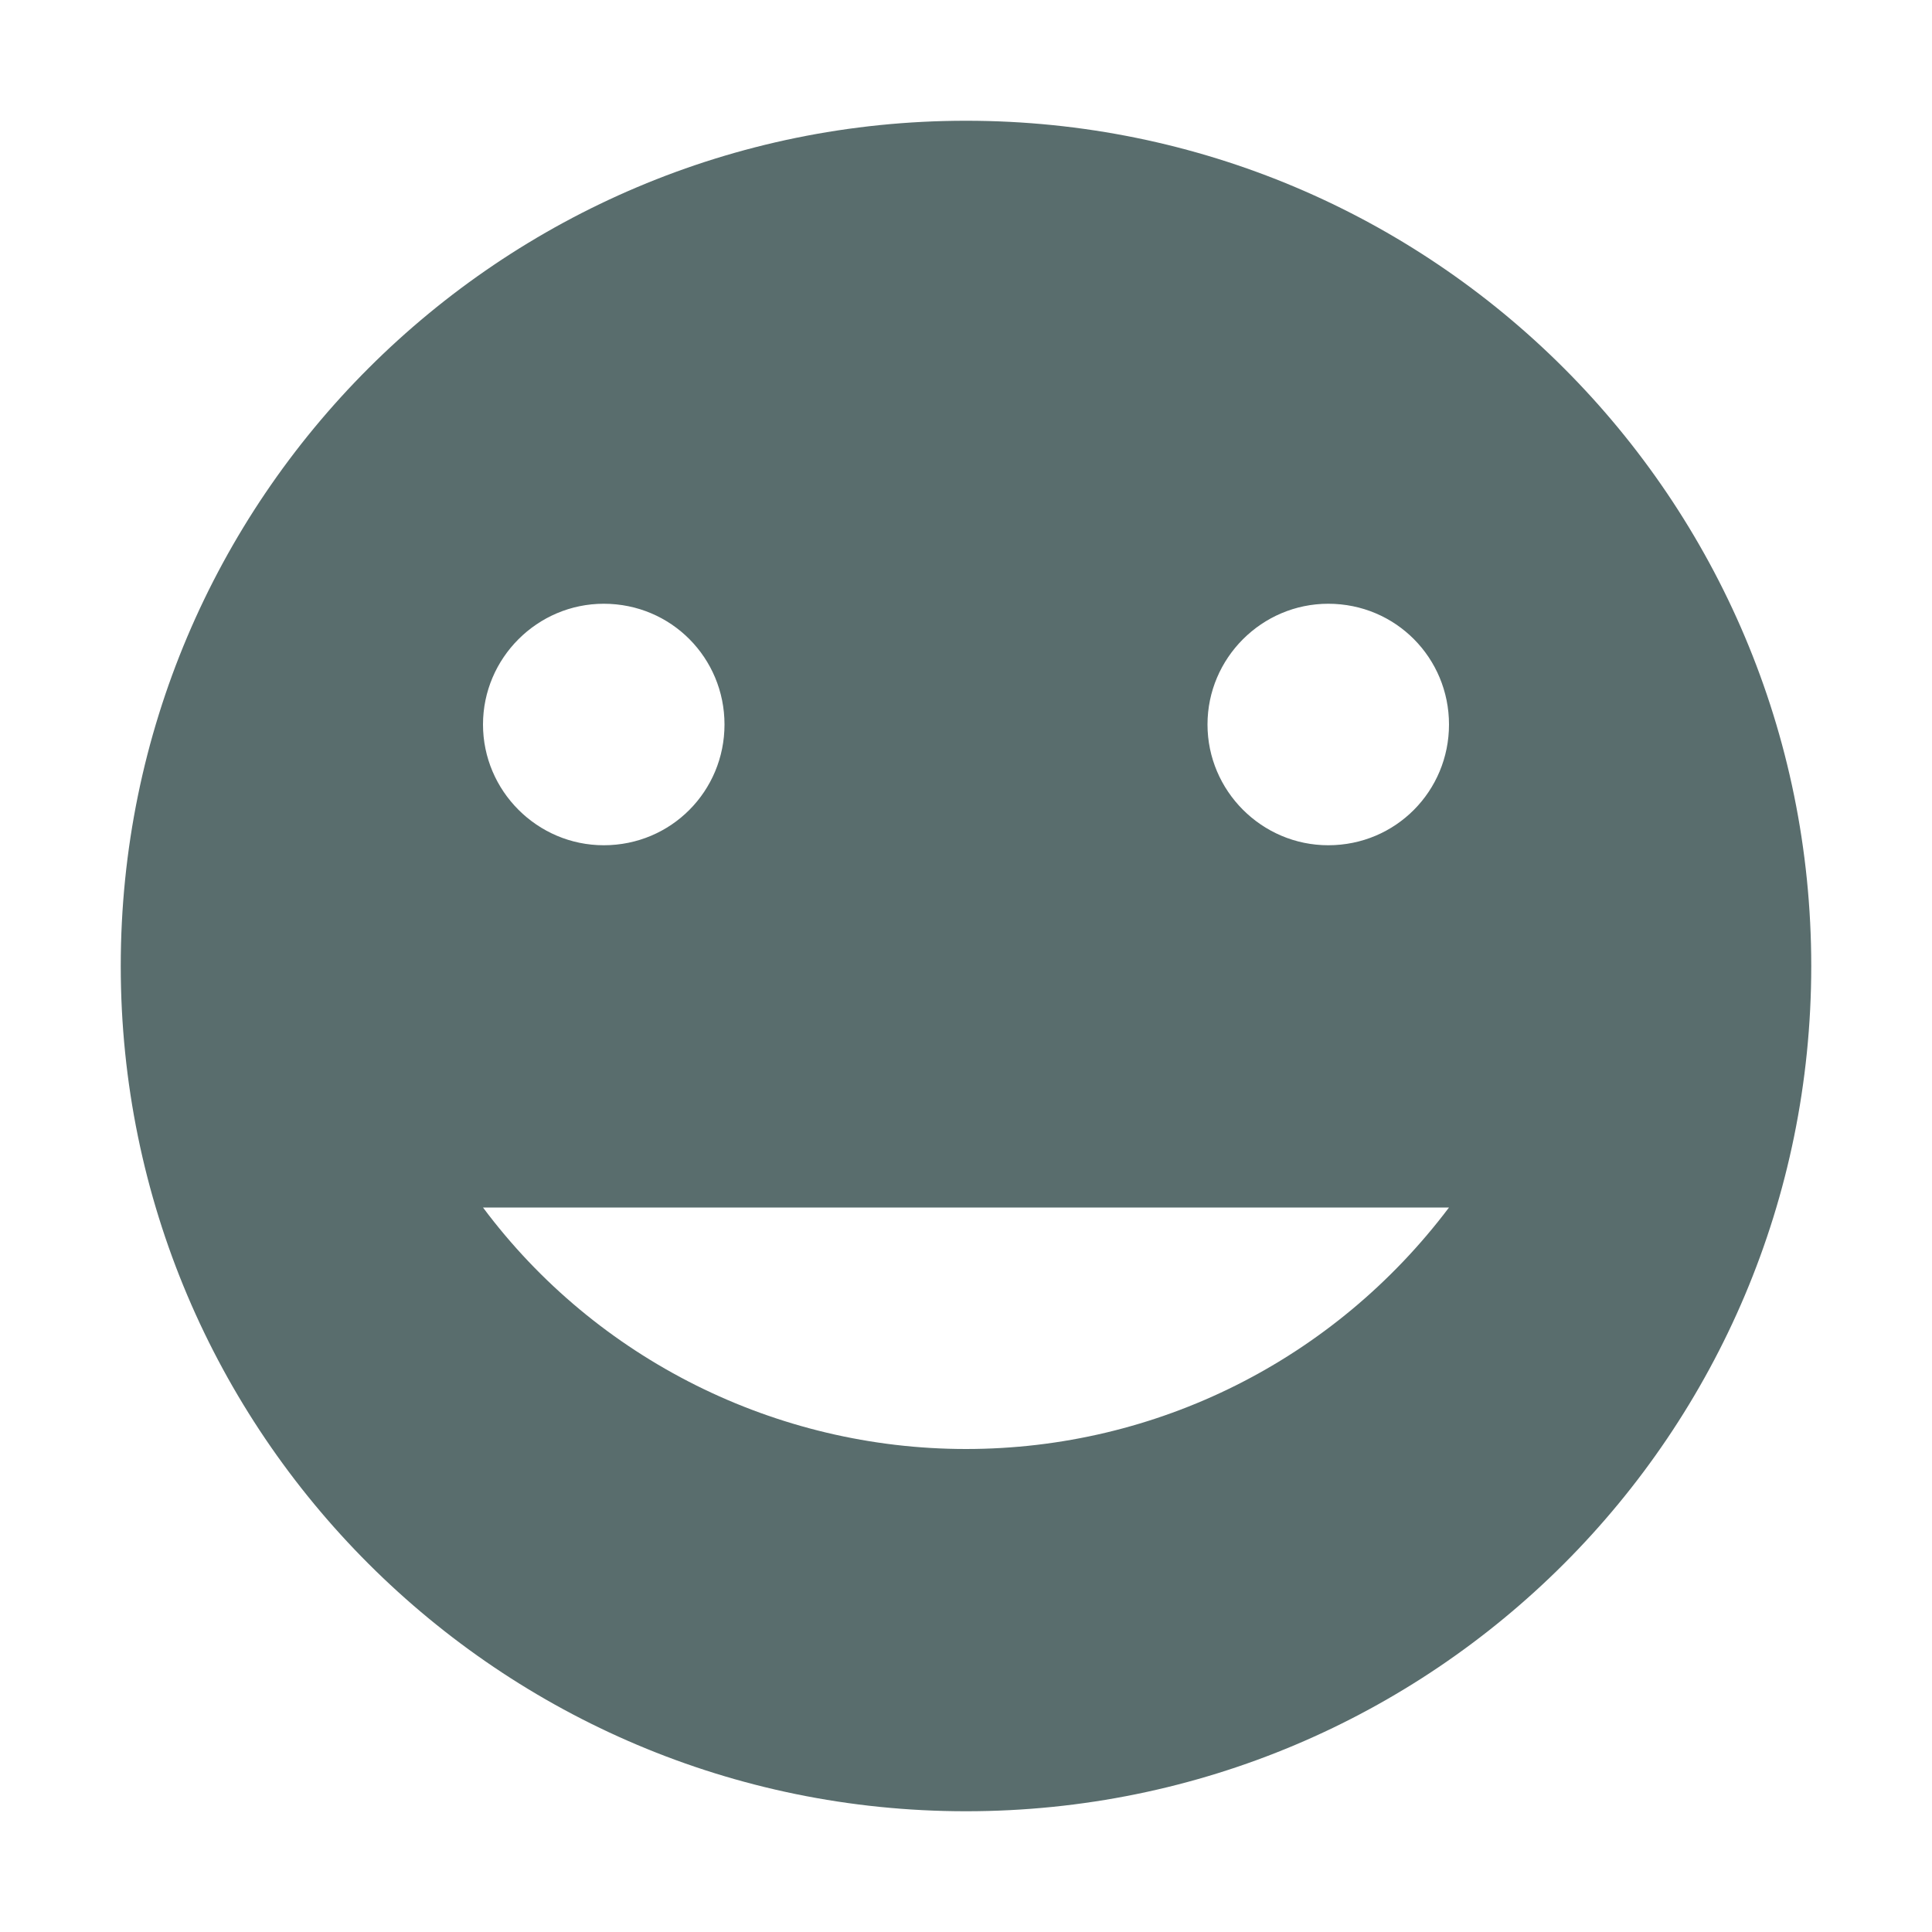 <svg xmlns="http://www.w3.org/2000/svg" width="16" height="16" version="1.1">
 <path style="fill:#596d6d" d="M 8,1 C 4.14,1 1,4.13 1,8 1,11.87 4.14,15 8,15 11.87,15 15,11.87 15,8 15,4.13 11.87,1 8,1 Z M 5,5 C 5.56,5 6,5.45 6,6 6,6.55 5.56,7 5,7 4.45,7 4,6.55 4,6 4,5.45 4.45,5 5,5 Z M 11,5 C 11.56,5 12,5.45 12,6 12,6.55 11.56,7 11,7 10.45,7 10,6.55 10,6 10,5.45 10.45,5 11,5 Z M 4,10 H 12 C 11.05,11.26 9.58,12 8,12 6.43,12 4.94,11.26 4,10 Z"/>
</svg>
